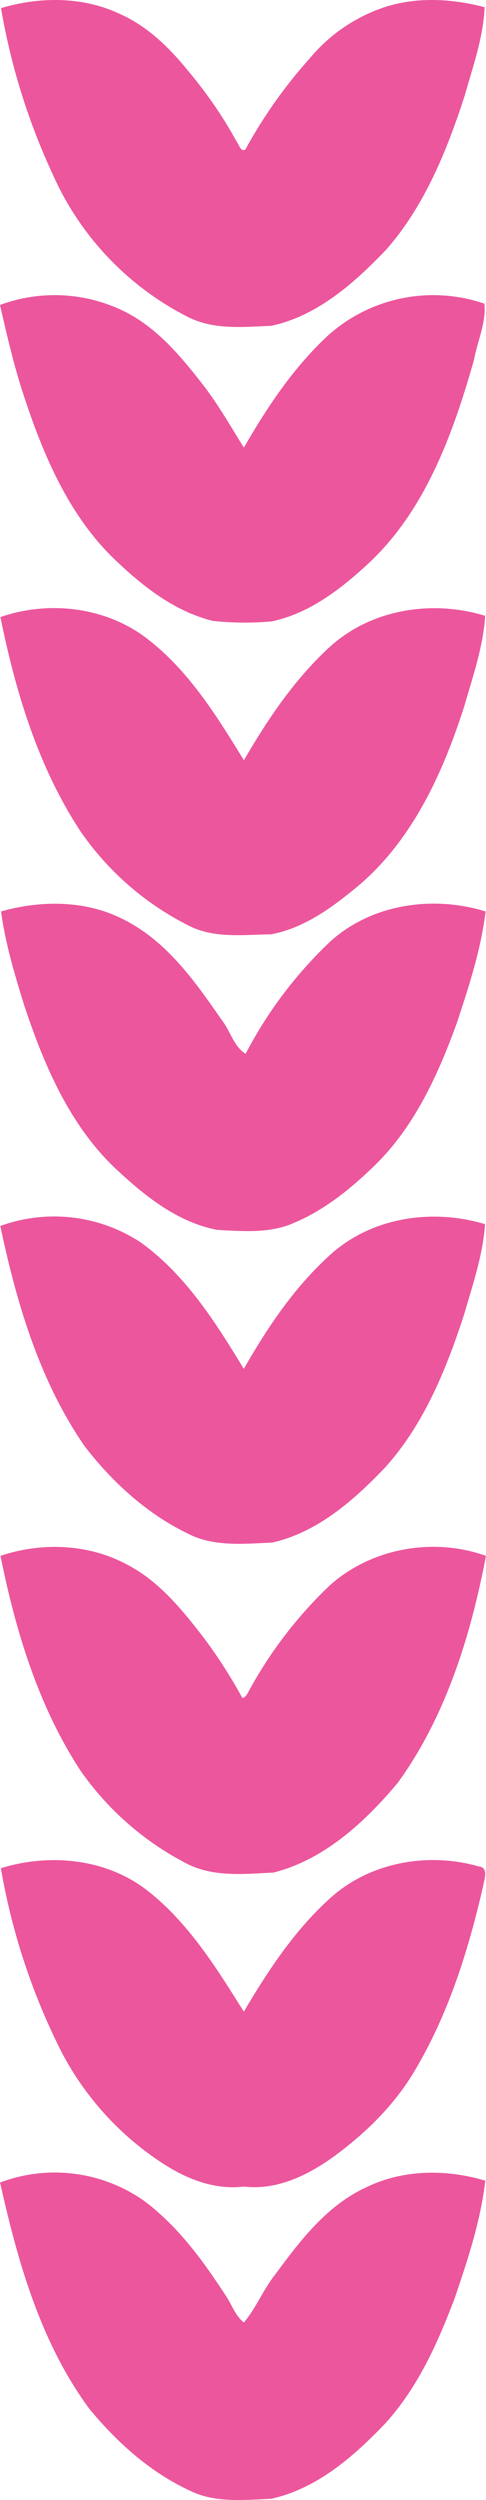 <svg xmlns="http://www.w3.org/2000/svg" viewBox="0 0 109.41 561.8"><defs><style>.cls-1{fill:#ec569d;stroke:#ec569d;stroke-width:0.5px;}</style></defs><g id="Layer_2" data-name="Layer 2"><g id="Layer_1-2" data-name="Layer 1"><path class="cls-1" d="M.51,2C9.06-.5,18.58-.53,26.75,3.3,32.92,6,37.89,10.81,42.09,16a97.48,97.48,0,0,1,11,16c.61.81,1,2.6,2.34,1.77a108.23,108.23,0,0,1,14.6-20.62A36.84,36.84,0,0,1,86.77,1.81c7.14-2.29,14.88-1.86,22.07,0-.34,6.76-2.66,13.21-4.48,19.67-4,12.29-9,24.68-17.63,34.49-7.11,7.41-15.36,14.77-25.68,17-6.32.25-13,1-18.86-2.08A65.61,65.61,0,0,1,12.11,39.1,147.28,147.28,0,0,1,.51,2Z"/><path class="cls-1" d="M.29,68.69a35.18,35.18,0,0,1,27,1.23c7.44,3.48,12.89,9.9,17.85,16.24,3.7,4.67,6.6,9.87,9.77,14.91,5.35-9.31,11.38-18.41,19.34-25.71a35.28,35.28,0,0,1,34.56-6.94c.37,4.15-1.6,8.3-2.35,12.41C101.67,97.65,95.34,115.19,82,127.15c-6,5.46-12.9,10.63-21,12.26A68.72,68.72,0,0,1,48,139.29c-8.2-2-15.12-7.27-21.15-12.94C15.93,116.34,10,102.29,5.48,88.48,3.35,82,1.82,75.33.29,68.69Z"/><path class="cls-1" d="M.38,138.84C10.8,135.29,22.9,136.57,32,143c10,7.26,16.57,18,22.91,28.33,5.42-9.35,11.51-18.47,19.54-25.81,9.22-8.37,22.76-10.5,34.51-6.95-.47,6.81-2.74,13.33-4.62,19.86C99.38,174,92.17,189.77,79,200.09c-5.29,4.31-11.21,8.35-18,9.62-6.21.08-12.84,1-18.55-2a64.78,64.78,0,0,1-24.1-21C8.87,172.35,3.8,155.57.38,138.84Z"/><path class="cls-1" d="M.51,205c9-2.5,19.07-2.45,27.49,2,9.47,4.83,15.8,13.82,21.71,22.35,2,2.51,2.74,6.18,5.69,7.8a94.9,94.9,0,0,1,19.24-25.5c9.24-8.26,22.74-10.18,34.41-6.65-1.07,8.51-3.77,16.72-6.45,24.84-4.17,11.46-9.4,23-18.19,31.66-5.34,5.21-11.23,10.06-18.15,13-5.4,2.47-11.52,1.94-17.26,1.64-8.63-1.61-15.82-7.25-22.11-13.06-10.71-9.75-16.59-23.43-21.09-36.9C3.64,219.27,1.52,212.26.51,205Z"/><path class="cls-1" d="M.36,275.66a35.2,35.2,0,0,1,31.26,3.8c10.12,7.31,16.9,18.13,23.27,28.64,5.44-9.54,11.65-18.85,19.9-26.19,9.2-8.14,22.55-10.08,34.14-6.63-.5,6.83-2.77,13.37-4.65,19.92-4,12.29-9,24.69-17.78,34.42-7,7.33-15.16,14.51-25.3,16.79-6.28.24-13,1-18.79-2-9.22-4.45-17-11.55-23.2-19.63C9.15,310.2,4,292.85.36,275.66Z"/><path class="cls-1" d="M.4,349.8c9.07-3,19.39-2.61,27.89,1.91,7.33,3.71,12.58,10.26,17.5,16.63a112.59,112.59,0,0,1,8.28,12.86c.53,1.48,1.76-.16,2.07-.89a95.79,95.79,0,0,1,18.21-23.8c9.26-8.34,23.06-10.83,34.77-6.71-3.44,17.82-9,35.84-19.77,50.68-7.36,8.77-16.42,17.16-27.78,20.07-6.64.32-13.78,1.13-19.85-2.21a65.7,65.7,0,0,1-23.39-20.58C8.89,383.35,3.79,366.55.4,349.8Z"/><path class="cls-1" d="M.48,420c10.82-3.3,23.37-2.08,32.48,5,9.39,7.29,15.7,17.61,21.94,27.54,5.49-9.33,11.52-18.54,19.62-25.82,8.83-8,21.83-10.3,33.12-7.07,2,.11,1.23,2.26,1,3.59-3.31,14.58-7.81,29.11-15.52,42-4.61,7.81-11.26,14.22-18.57,19.5-5.68,4-12.47,7.25-19.61,6.37-6.45.81-12.66-1.61-18-5.05A66.55,66.55,0,0,1,14.12,461.1,145.86,145.86,0,0,1,.48,420Z"/><path class="cls-1" d="M.31,490.61a34.69,34.69,0,0,1,32,4.18c7.44,5.56,13.06,13.17,18.08,20.88,1.54,2.15,2.34,5,4.55,6.57,2.86-3.28,4.46-7.5,7.18-10.92,5.6-7.59,11.63-15.54,20.45-19.57,8.19-4,17.78-4.07,26.41-1.53-1.06,8.92-3.93,17.53-6.8,26-3.82,10.12-8.37,20.3-15.77,28.35-7,7.31-15.23,14.47-25.4,16.71-6.12.24-12.64,1-18.31-1.88C33.81,555.27,26.34,548.5,20.19,541,9.36,526.22,4.25,508.23.31,490.61Z"/></g></g></svg>